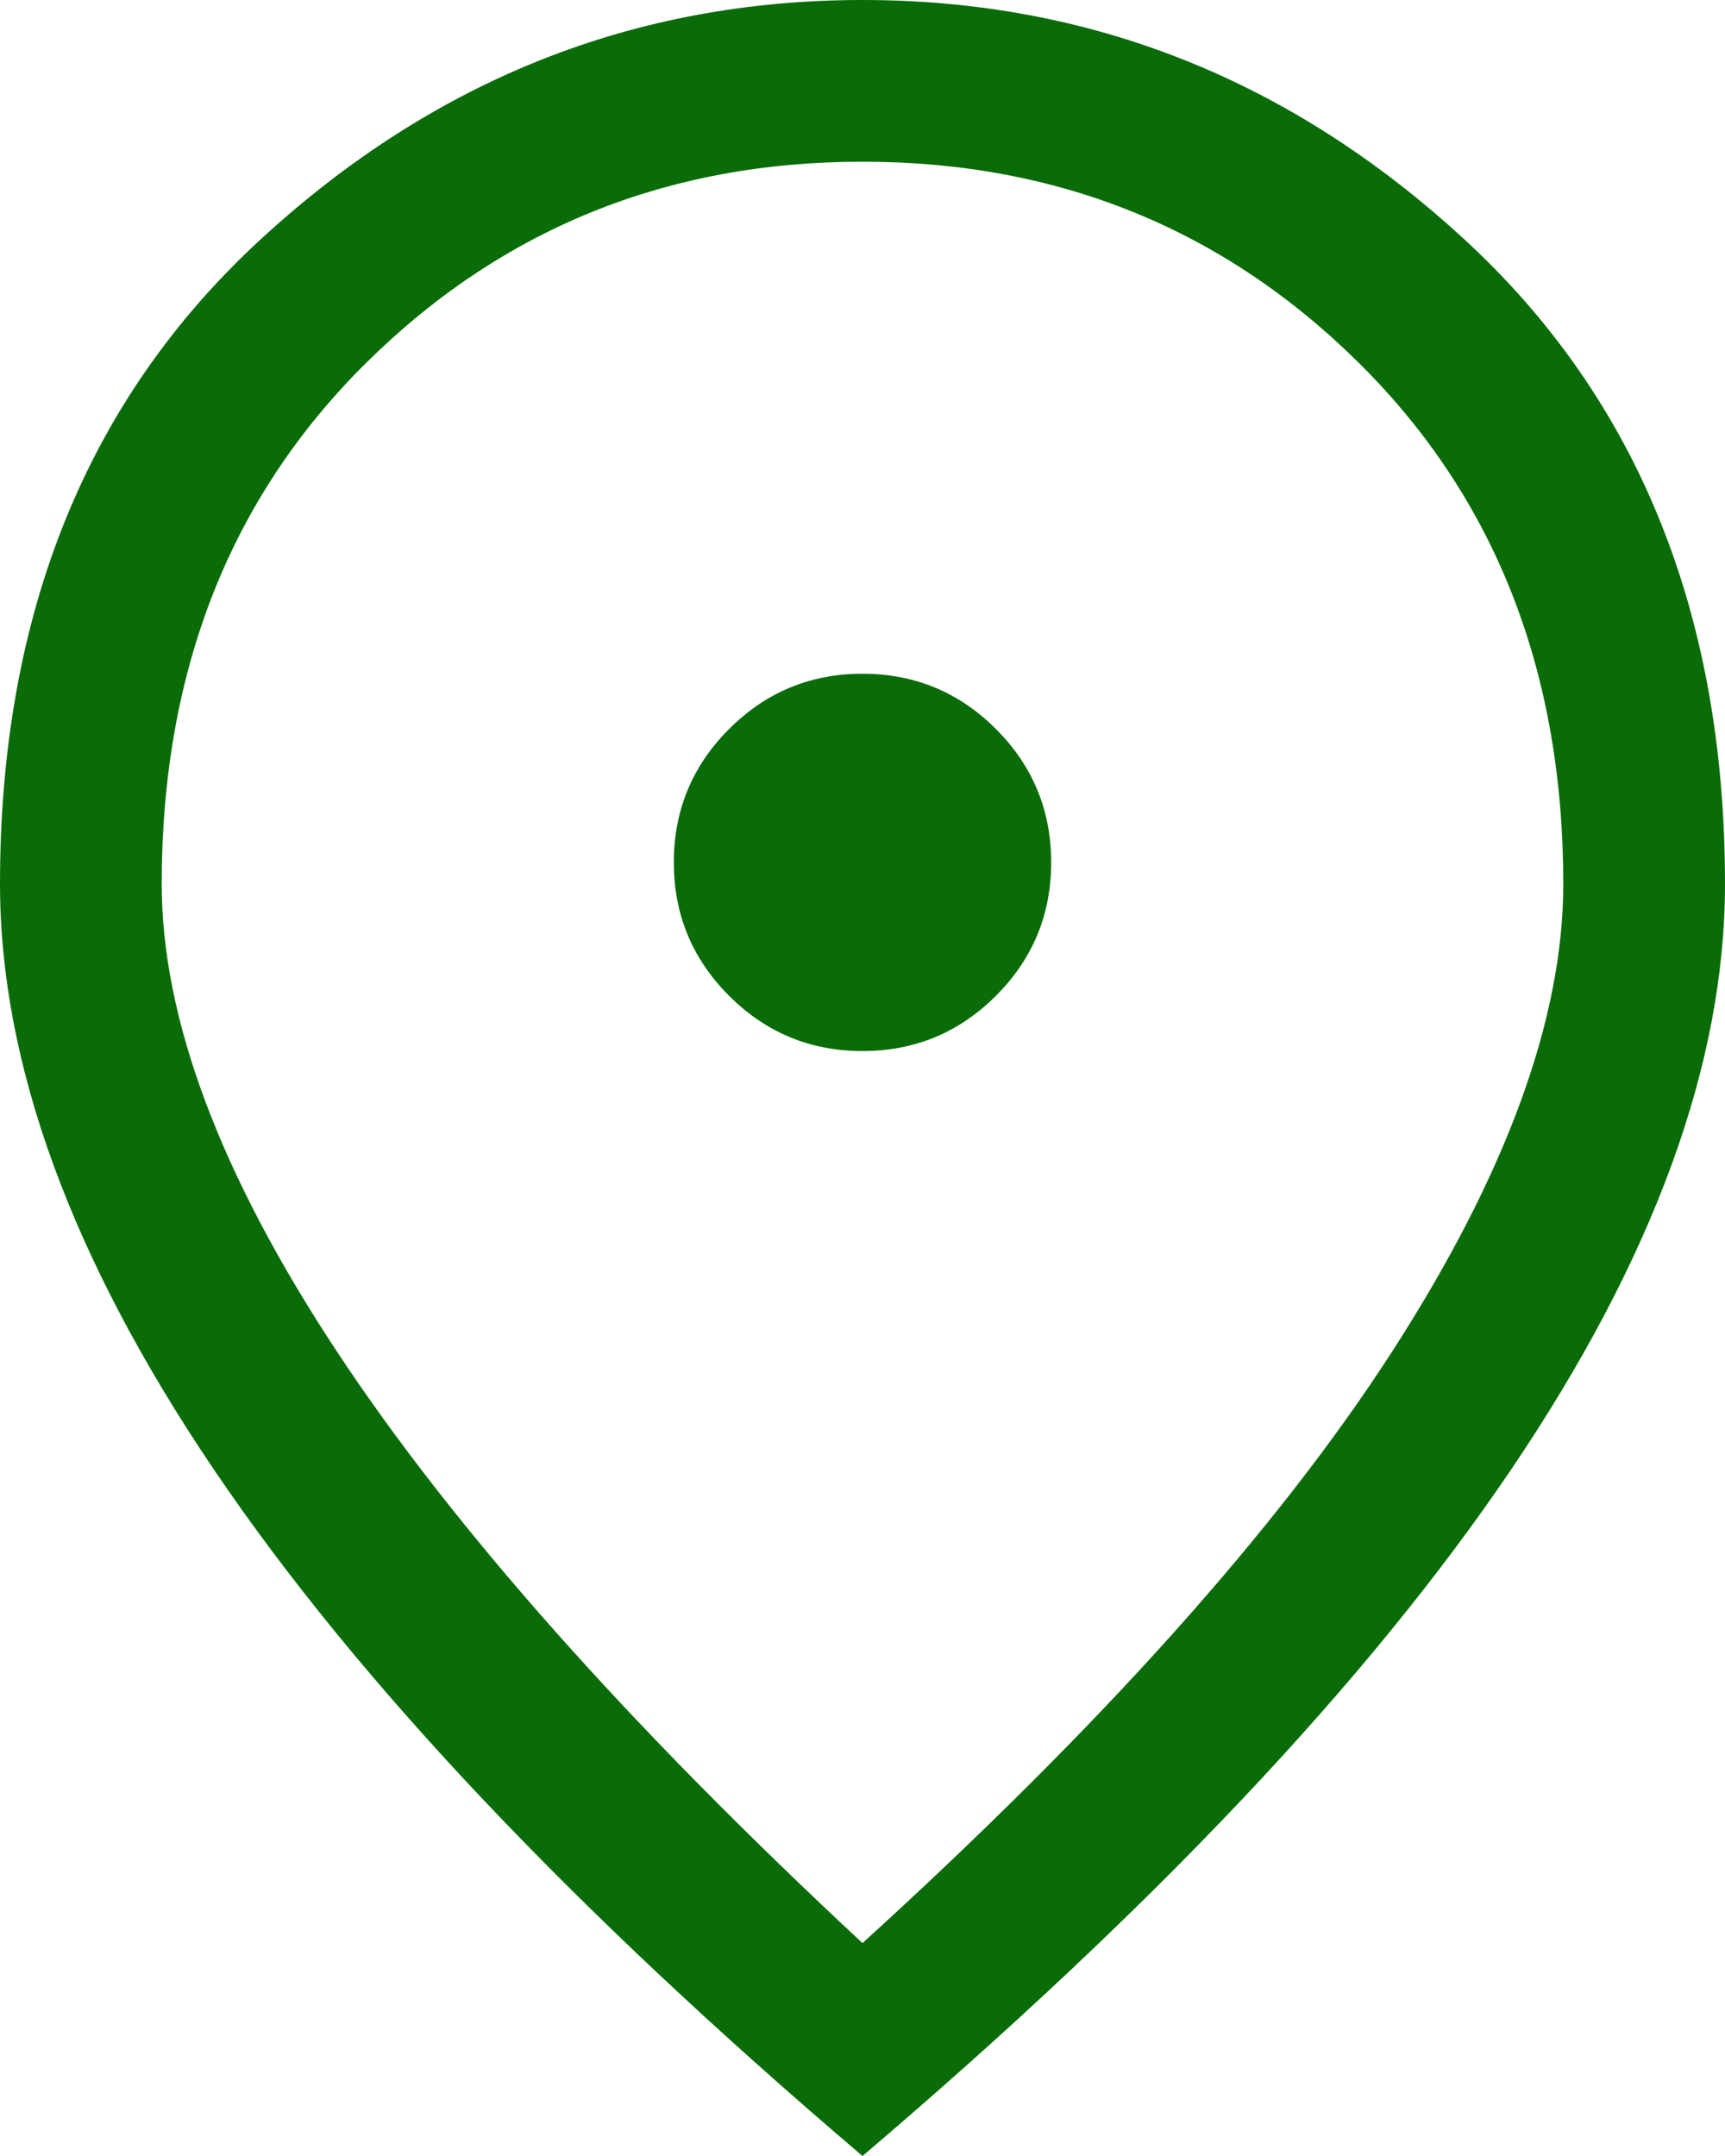 <svg width="32" height="40" viewBox="0 0 32 40" fill="none" xmlns="http://www.w3.org/2000/svg">
<path d="M16 19.5C16.967 19.5 17.792 19.158 18.475 18.475C19.158 17.792 19.5 16.967 19.5 16C19.5 15.033 19.158 14.208 18.475 13.525C17.792 12.842 16.967 12.5 16 12.5C15.033 12.5 14.208 12.842 13.525 13.525C12.842 14.208 12.5 15.033 12.5 16C12.5 16.967 12.842 17.792 13.525 18.475C14.208 19.158 15.033 19.5 16 19.5ZM16 36.05C20.433 32.017 23.708 28.358 25.825 25.075C27.942 21.792 29 18.9 29 16.4C29 12.467 27.742 9.25 25.225 6.75C22.708 4.25 19.633 3 16 3C12.367 3 9.292 4.25 6.775 6.75C4.258 9.25 3 12.467 3 16.4C3 18.9 4.083 21.792 6.25 25.075C8.417 28.358 11.667 32.017 16 36.05ZM16 40C10.633 35.433 6.625 31.192 3.975 27.275C1.325 23.358 0 19.733 0 16.4C0 11.4 1.608 7.417 4.825 4.45C8.042 1.483 11.767 0 16 0C20.233 0 23.958 1.483 27.175 4.45C30.392 7.417 32 11.4 32 16.4C32 19.733 30.675 23.358 28.025 27.275C25.375 31.192 21.367 35.433 16 40Z" fill="#0A6C08"/>
</svg>
